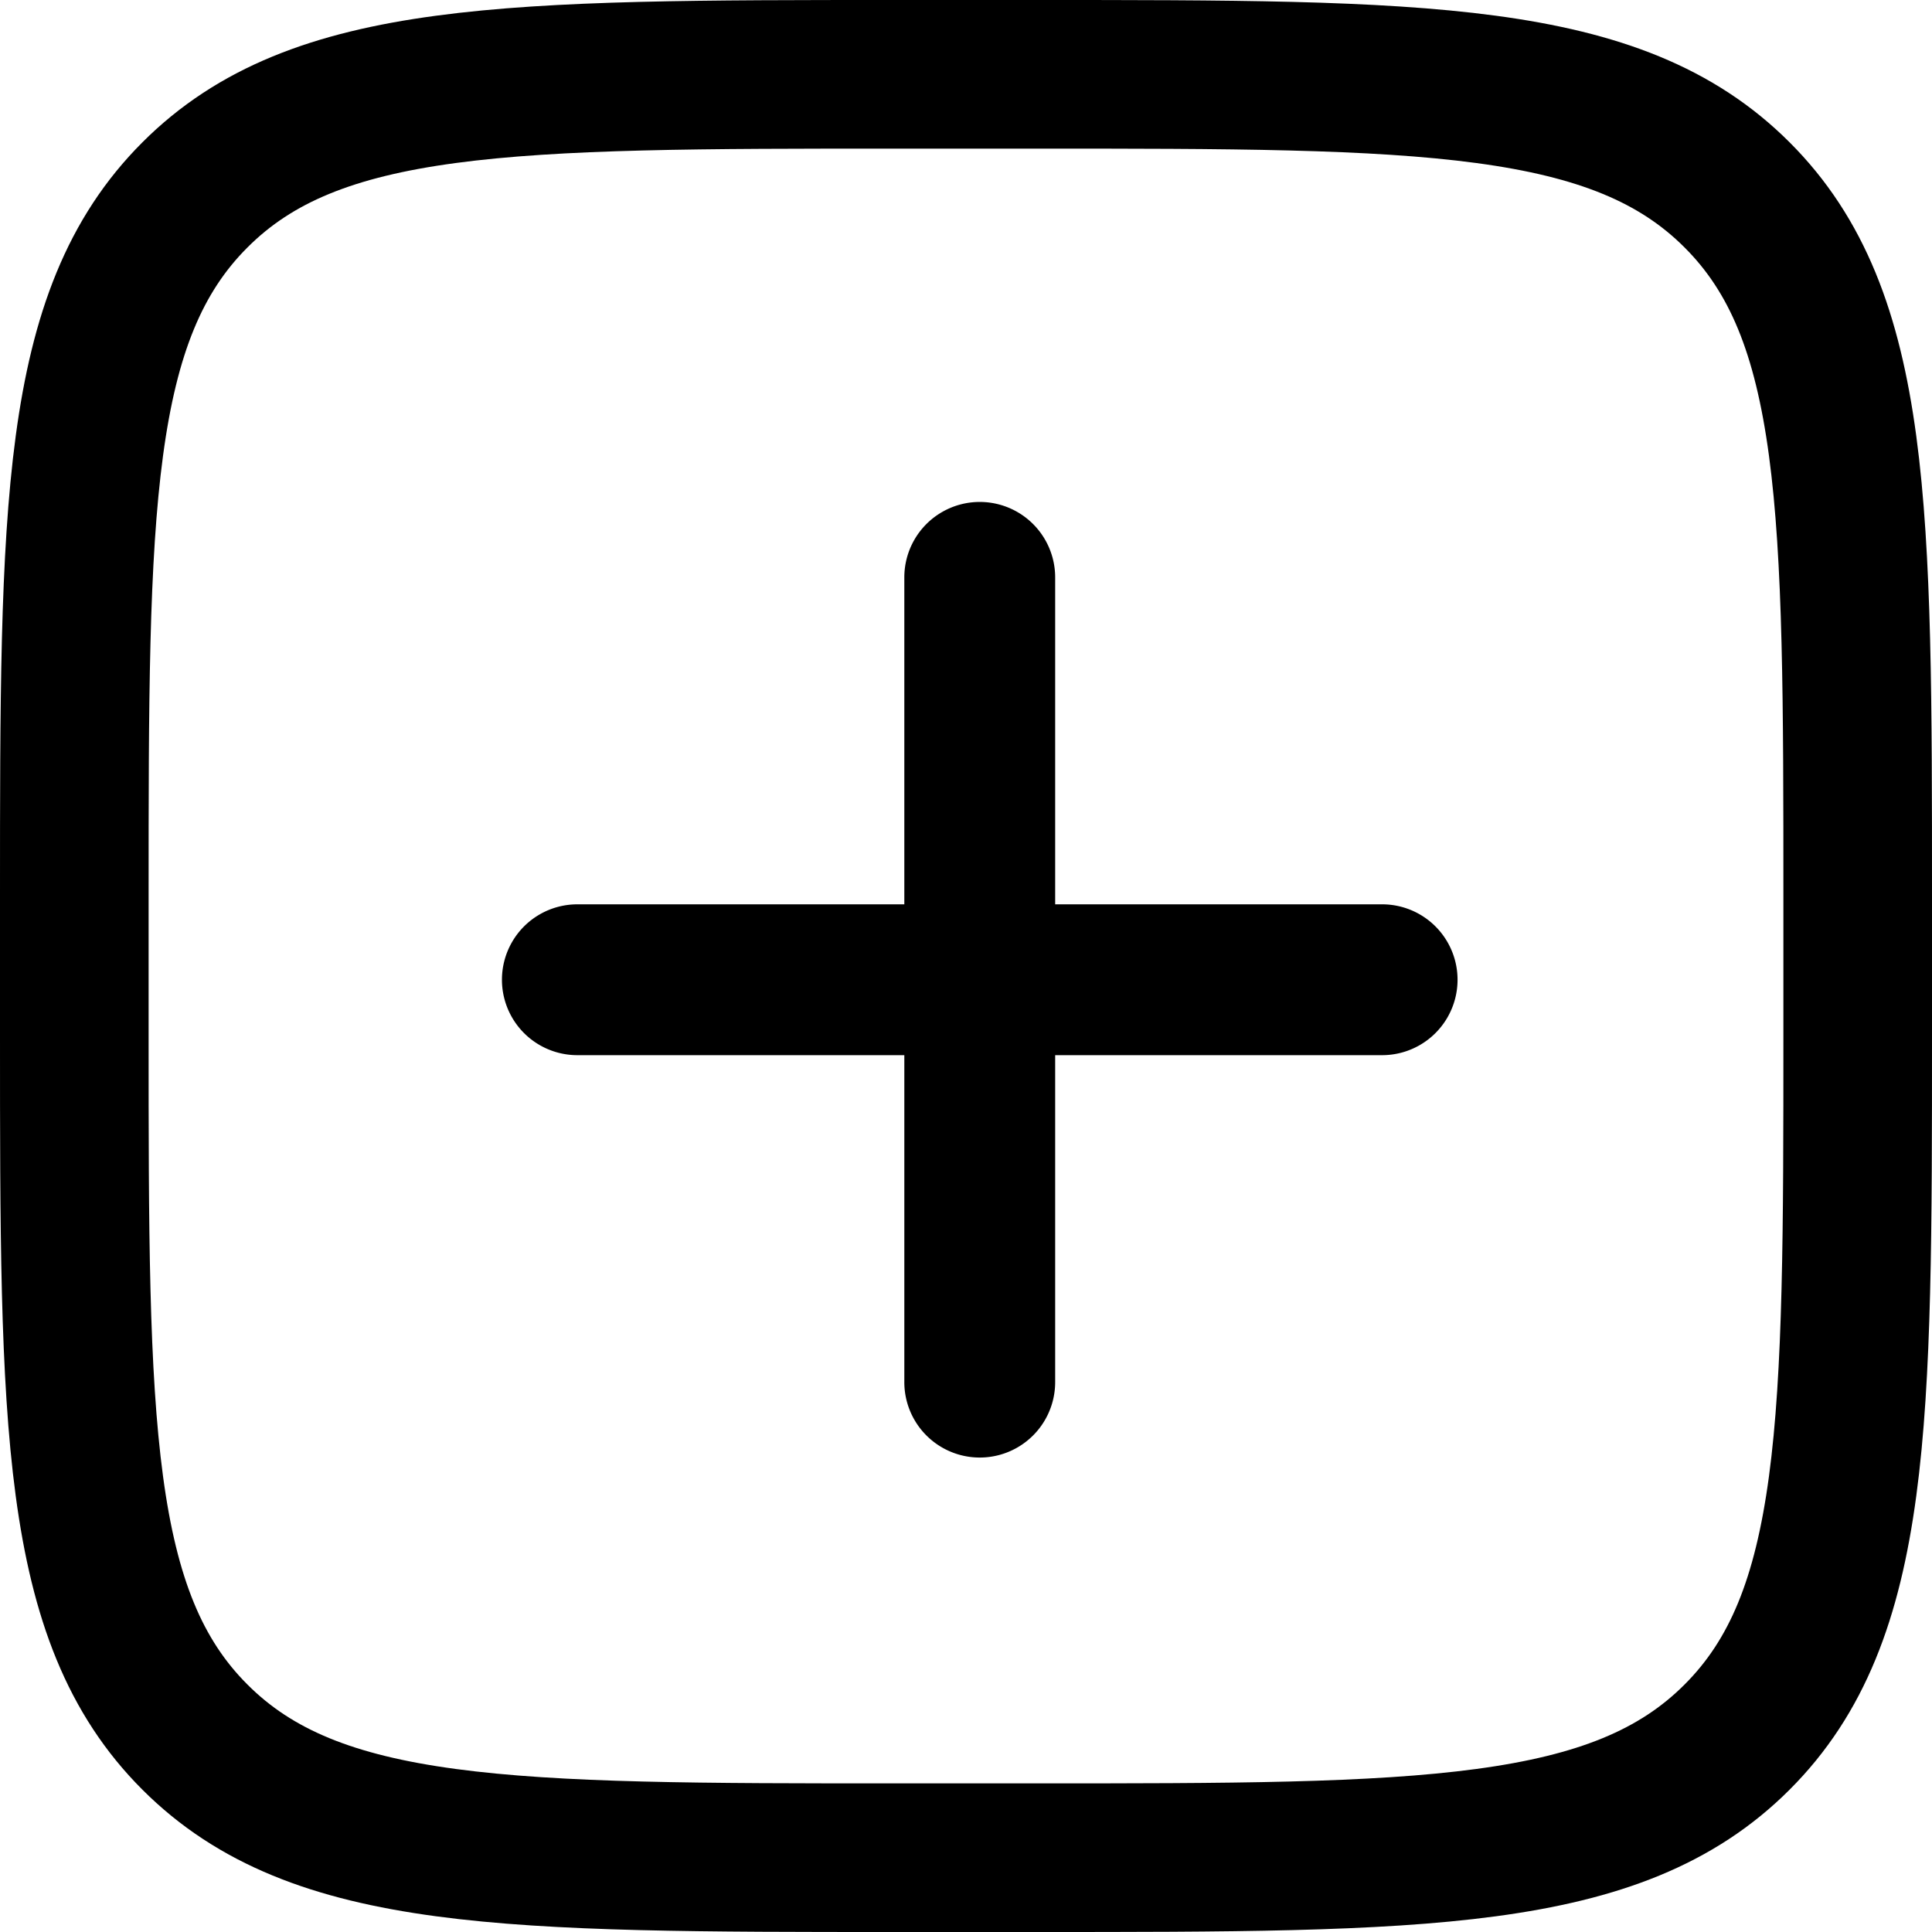 <svg width="26" height="26" fill="none" xmlns="http://www.w3.org/2000/svg"><path d="M1 12.077c0-5.221 0-7.833 1.623-9.454C4.243 1 6.856 1 12.077 1h1.846c5.221 0 7.833 0 9.454 1.623C25 4.243 25 6.856 25 12.077v1.846c0 5.221 0 7.833-1.623 9.454C21.757 25 19.144 25 13.923 25h-1.846c-5.221 0-7.833 0-9.454-1.623C1 21.757 1 19.144 1 13.923v-1.846Z" stroke="#000" stroke-width="2" stroke-linecap="round" stroke-linejoin="round"/><g clip-path="url('#clip0_137_667')"><path d="M12.17 18.6a1.015 1.015 0 0 0 2.03 0v-4.4h4.4a1.015 1.015 0 0 0 0-2.03h-4.4v-4.4a1.015 1.015 0 0 0-2.03 0v4.4h-4.4a1.015 1.015 0 0 0 0 2.03h4.4v4.4Z" fill="#000"/></g><defs><clipPath id="clip0_137_667"><path fill="#fff" transform="translate(5.062 5.062)" d="M0 0h16.246v16.246H0z"/></clipPath></defs></svg>
